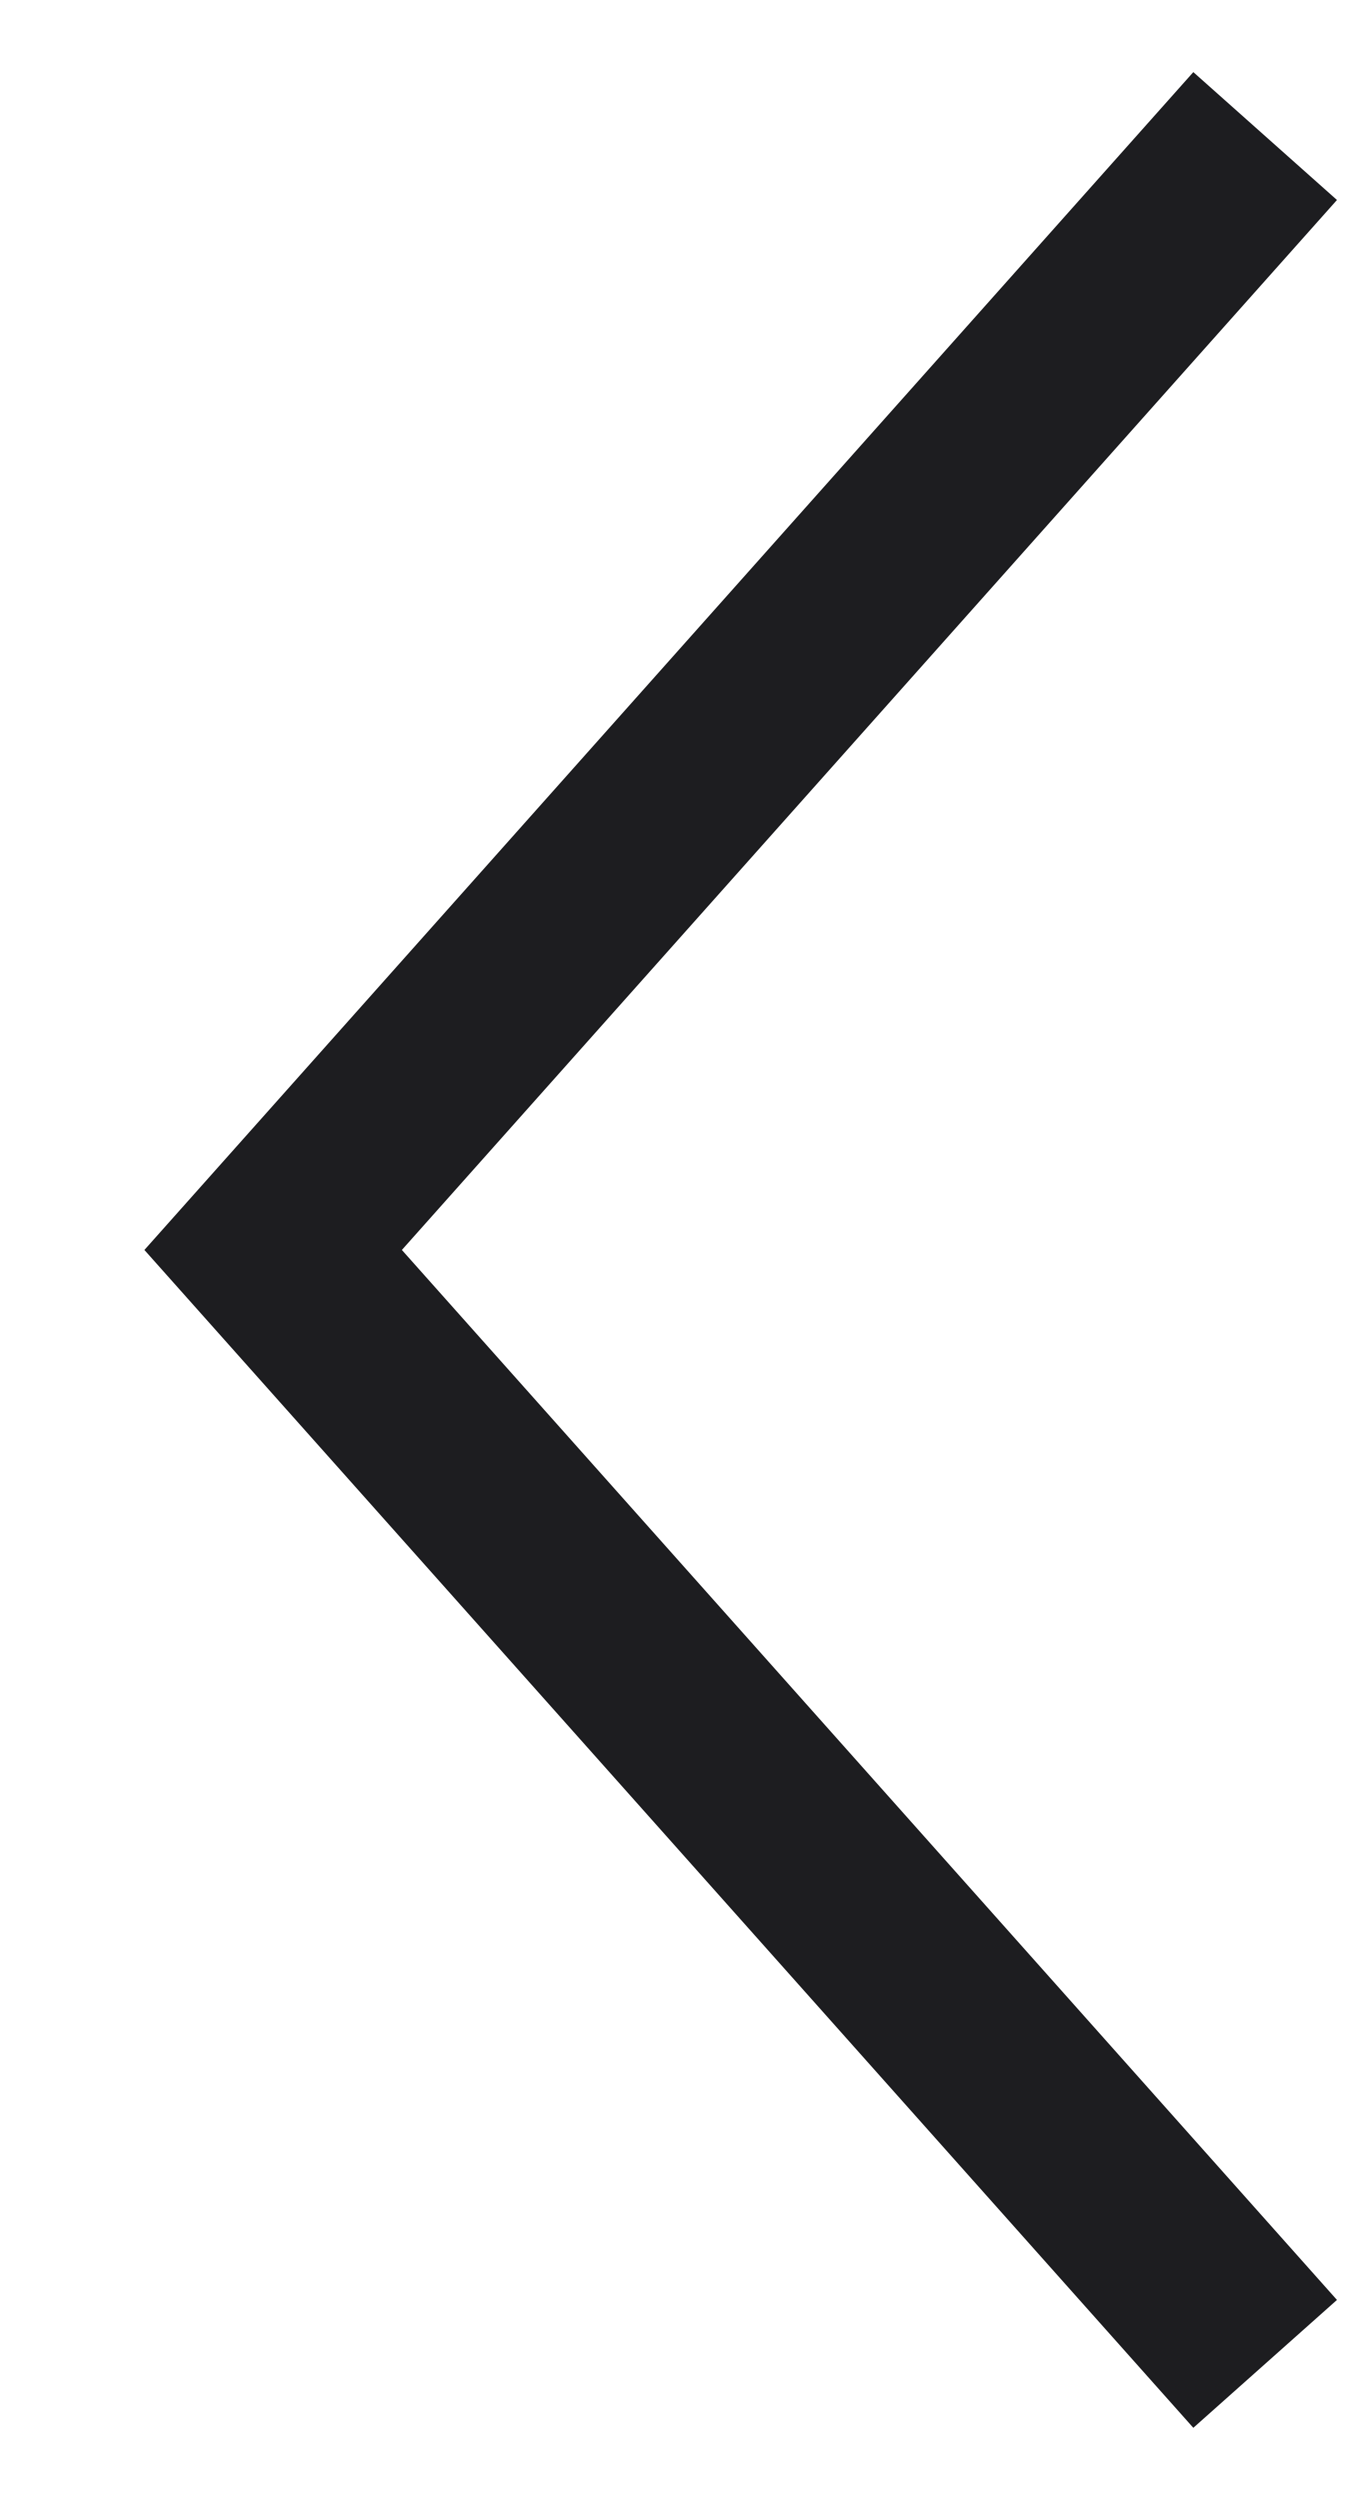 <svg xmlns="http://www.w3.org/2000/svg" width="7" height="13" viewBox="0 0 7 13">
    <path fill="#1D1D20" fill-rule="nonzero" d="M6.953 1.04L6.206.375.751 6.5l5.455 6.125.747-.665L2.09 6.5z"/>
</svg>
